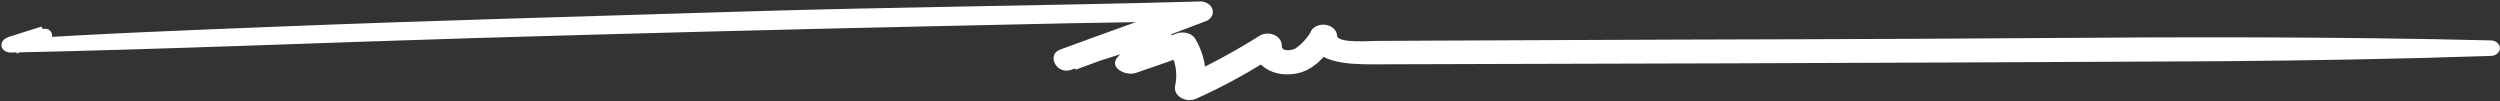 <svg width="1113" height="45" viewBox="0 0 1113 45" fill="none" xmlns="http://www.w3.org/2000/svg">
<rect x="0" y="0" width="1113" height="45" fill="#333333" stroke="none"/>
<path d="M18.423 11.854C13.593 13.391 8.68 14.857 3.849 16.462C-0.983 18.068 -0.13 23.335 4.848 23.392C73.575 21.962 142.32 19.009 211.054 16.956C279.788 14.903 348.602 13.127 417.413 11.628C456.175 10.824 495.024 9.745 533.613 9.631L530.974 0.953C511.2 7.831 491.536 14.871 471.98 22.075C465.897 24.288 470.194 33.124 476.523 31.19C489.849 26.983 503.175 22.707 516.581 18.709L510.105 11.716L497.584 25.411C493.383 29.929 501.053 34.099 505.803 32.423C513.55 29.813 521.216 27.064 528.881 24.384L520.605 22.421C523.377 27.205 524.301 32.583 523.251 37.811C522.943 38.822 522.994 39.888 523.398 40.878C523.802 41.868 524.542 42.741 525.528 43.389C526.513 44.038 527.702 44.435 528.95 44.532C530.198 44.629 531.452 44.422 532.558 43.936C545.183 38.264 557.172 31.663 568.383 24.211L557.722 20.353C557.69 22.114 558.104 23.863 558.937 25.484C559.77 27.105 561.003 28.563 562.556 29.763C564.109 30.962 565.946 31.876 567.948 32.445C569.95 33.014 572.072 33.225 574.174 33.064C583.97 32.76 590.03 25.288 594.087 18.761L582.832 16.073C583.939 28.194 600.032 28.654 611.235 28.643L664.098 28.485L771.98 28.192C843.902 27.951 915.825 27.641 987.749 27.261C1028.17 26.961 1068.42 26.243 1108.77 24.904C1109.87 24.917 1110.93 24.564 1111.71 23.925C1112.5 23.285 1112.94 22.41 1112.95 21.493C1112.97 20.575 1112.54 19.691 1111.77 19.033C1111 18.376 1109.95 17.999 1108.85 17.987C1040.65 16.31 972.521 16.433 904.302 16.97C836.083 17.507 767.87 17.49 699.737 17.821L642.558 18.069L612.848 18.214C610.774 18.191 595.574 19.401 595.281 15.939C595.236 14.854 594.778 13.809 593.975 12.952C593.172 12.096 592.065 11.474 590.813 11.175C589.561 10.876 588.229 10.915 587.009 11.289C585.789 11.662 584.745 12.348 584.026 13.25C582.433 16.452 579.956 19.292 576.795 21.54C574.791 22.624 570.305 23.057 570.669 20.224C570.668 19.306 570.378 18.403 569.829 17.605C569.279 16.808 568.49 16.143 567.538 15.677C566.587 15.211 565.507 14.961 564.405 14.951C563.304 14.941 562.22 15.172 561.261 15.62C550.275 22.537 538.725 28.809 526.692 34.391L535.999 40.516C537.766 32.513 536.345 24.236 531.953 16.946C531.096 15.833 529.781 15.018 528.256 14.656C526.73 14.294 525.101 14.411 523.677 14.984L500.845 23.303L509.063 30.315L521.086 16.615C521.57 15.792 521.766 14.871 521.654 13.958C521.542 13.044 521.125 12.174 520.451 11.446C519.777 10.718 518.872 10.162 517.84 9.839C516.807 9.517 515.688 9.442 514.61 9.622C501.284 13.898 487.796 17.758 474.472 21.826L478.932 31.01C498.515 23.83 518.015 16.649 537.269 9.258C538.297 8.743 539.096 7.964 539.547 7.038C539.997 6.111 540.075 5.086 539.769 4.116C539.462 3.147 538.787 2.285 537.845 1.66C536.904 1.034 535.746 0.679 534.545 0.648C465.813 2.563 396.93 3.092 328.195 5.215C259.46 7.337 190.563 9.181 121.821 11.926C83.049 13.49 44.279 14.916 5.579 17.52L7.499 23.838L21.588 18.117C24.924 16.702 22.656 11.833 19.075 12.969L18.423 11.854Z" fill="white"/>
</svg>
